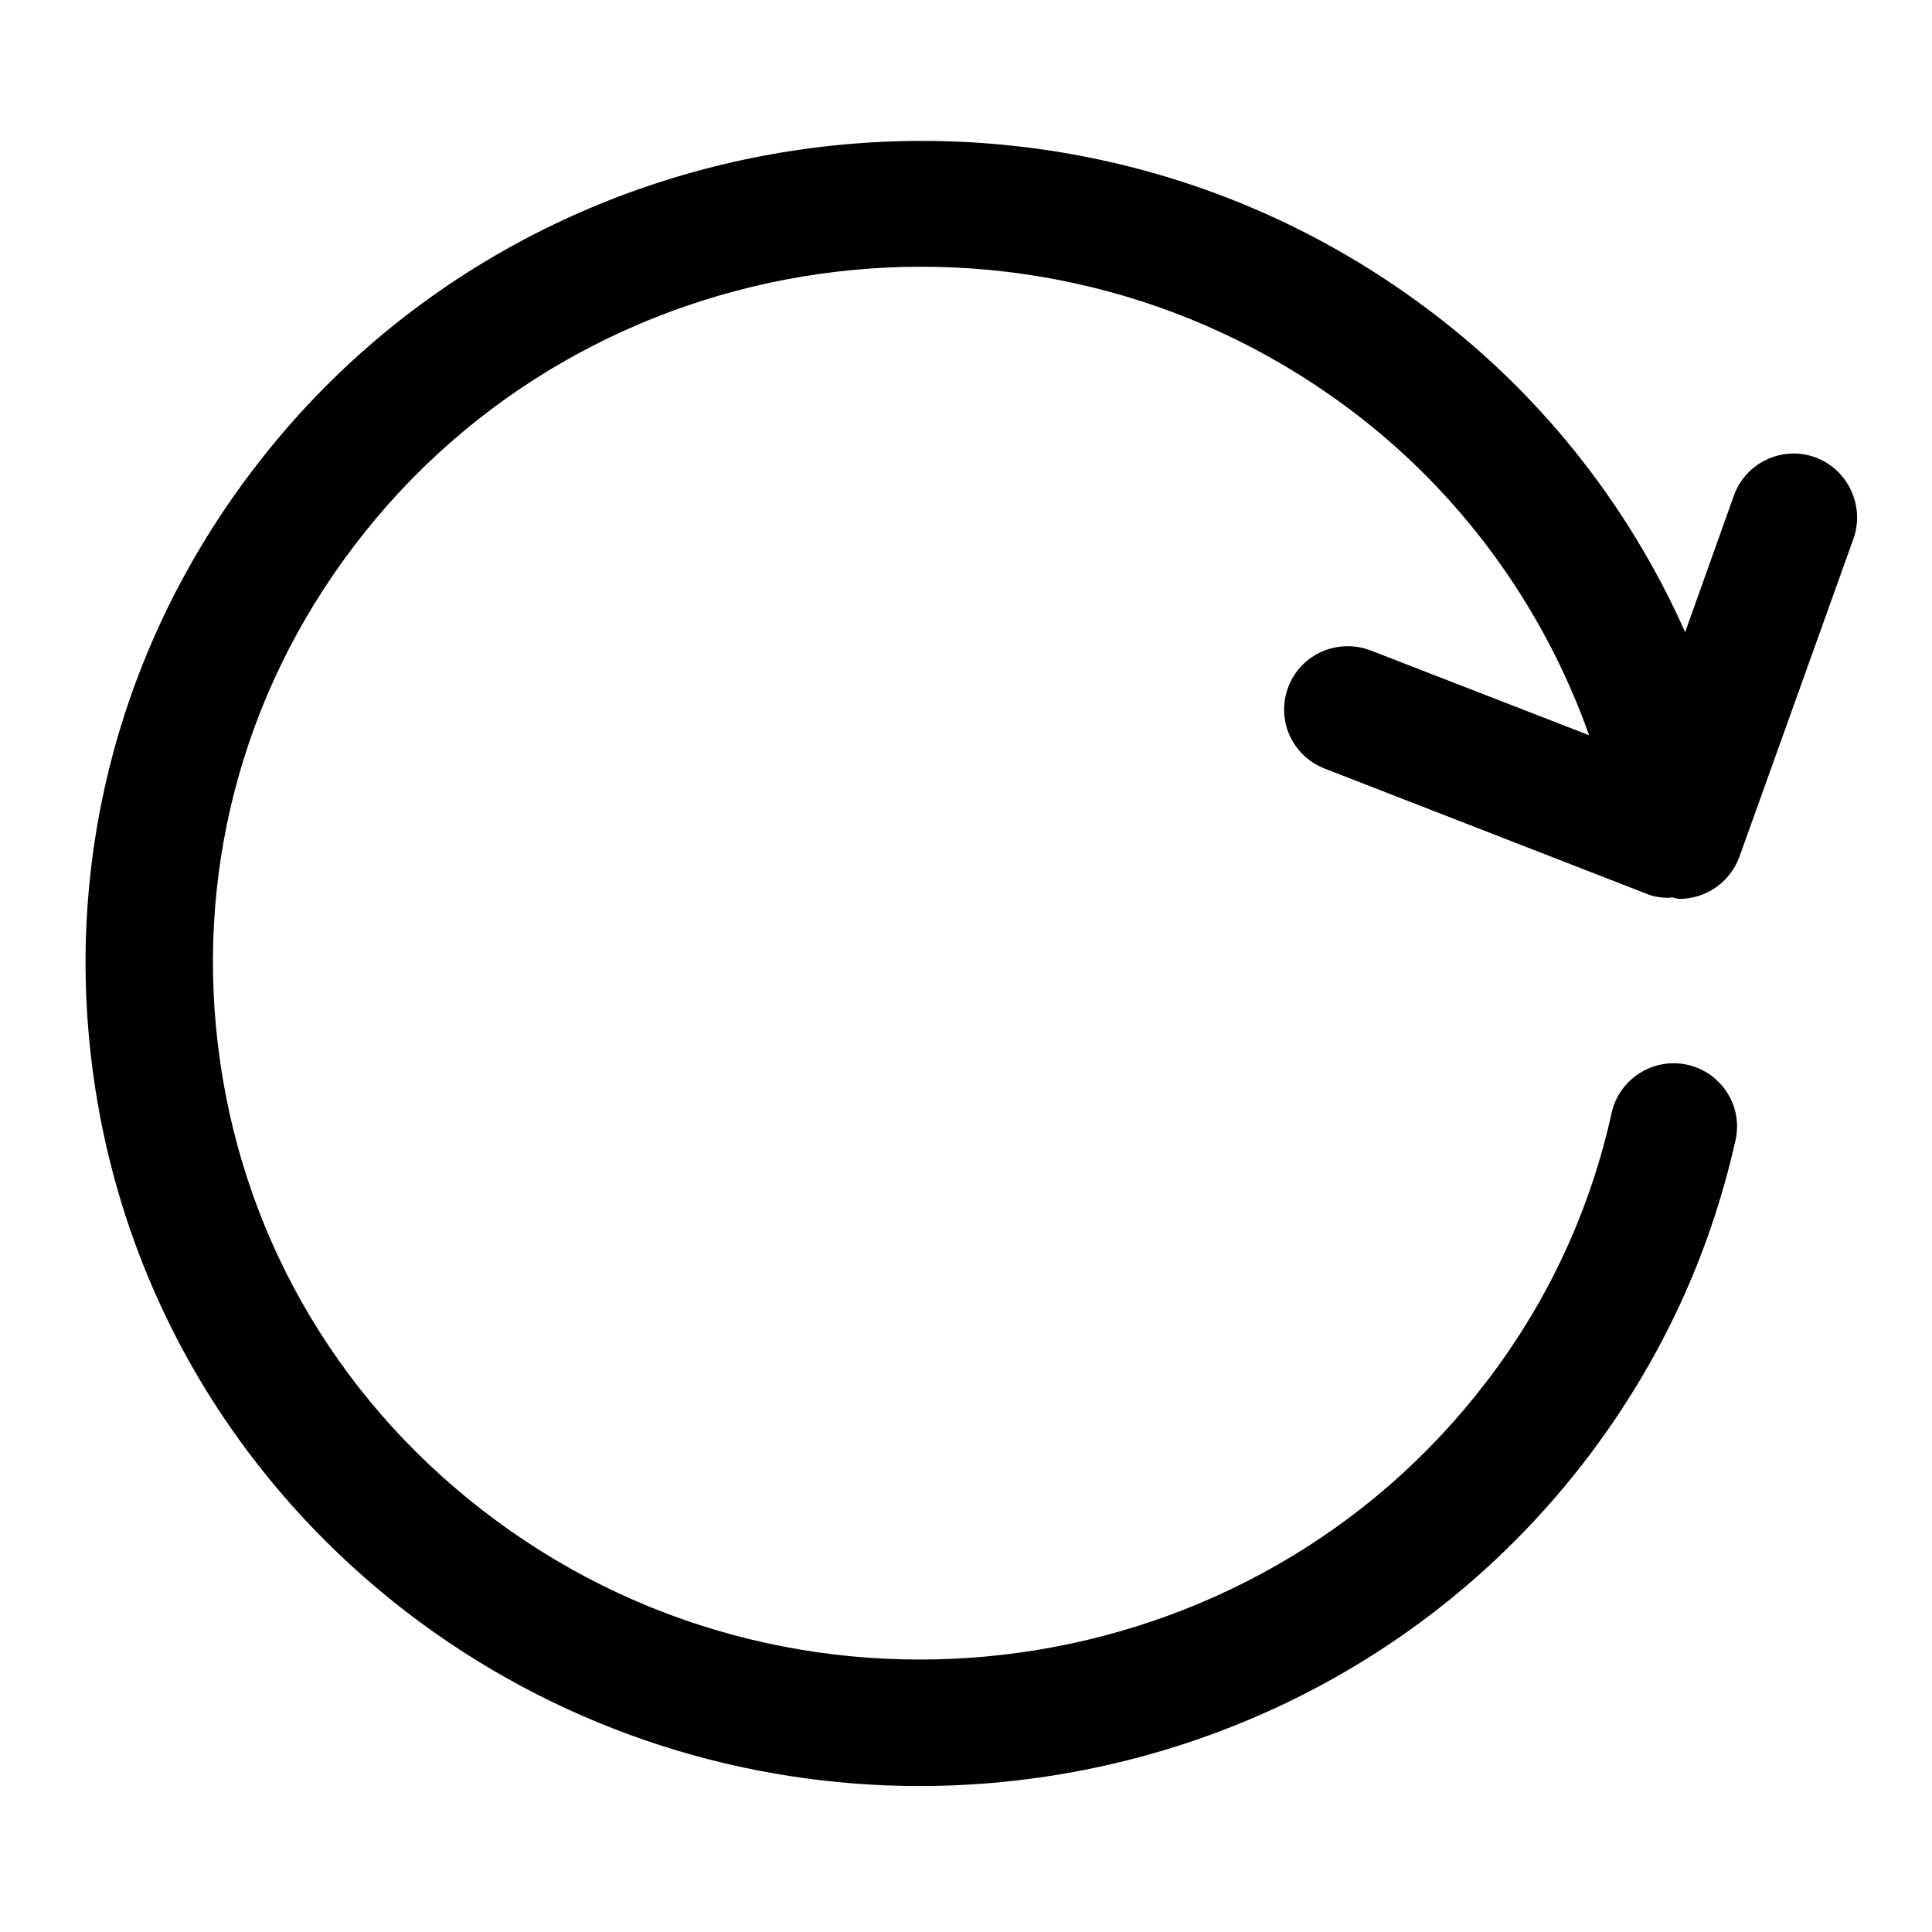<?xml version="1.0" encoding="utf-8"?>
<!-- Generator: Adobe Illustrator 22.0.1, SVG Export Plug-In . SVG Version: 6.00 Build 0)  -->
<svg version="1.0" id="图层_1" xmlns="http://www.w3.org/2000/svg" xmlns:xlink="http://www.w3.org/1999/xlink" x="0px" y="0px"
	 viewBox="0 0 360 360" style="enable-background:new 0 0 360 360;" xml:space="preserve">
<style type="text/css">
	.st0{fill-rule:evenodd;clip-rule:evenodd;}
</style>
<path class="st0" d="M338.2,85.2c-6.1-2.2-12.9,1-15.1,7.1l-9.1,25.5c-10.7-24.1-27.6-45.3-49.2-61.1C196.2,6.2,98.5,19.9,47.1,87.6
	c-24.9,32.7-35.4,73.1-29.6,113.5c5.8,40.6,27.5,76.6,60.8,101.2c27.9,20.5,60.6,30.5,93,30.5c47.4,0,94.1-21.2,124.6-61.3
	c13.5-17.8,22.7-37.6,27.5-59.1c1.4-6.4-2.7-12.6-9-14c-6.3-1.4-12.7,2.6-14.1,9c-4,18.1-11.8,35-23.2,49.9
	c-43.6,57.3-126.5,69-184.7,26c-28.2-20.8-46.5-51.2-51.4-85.6c-4.9-34.2,3.9-68.3,25-96c43.5-57.3,126.3-69.1,184.6-26.1
	c21.1,15.5,36.9,37.1,45.5,61.4l-40.7-15.8c-6.1-2.3-12.9,0.6-15.3,6.7c-2.4,6.1,0.6,12.9,6.7,15.3l59.9,23.3
	c1.4,0.6,2.9,0.8,4.3,0.8c0.2,0,0.4-0.1,0.6-0.1c0.4,0.1,0.9,0.3,1.3,0.3c4.9,0,9.4-3,11.2-7.8l21.3-59.4
	C347.5,94.2,344.3,87.4,338.2,85.2L338.2,85.2z"/>
</svg>
